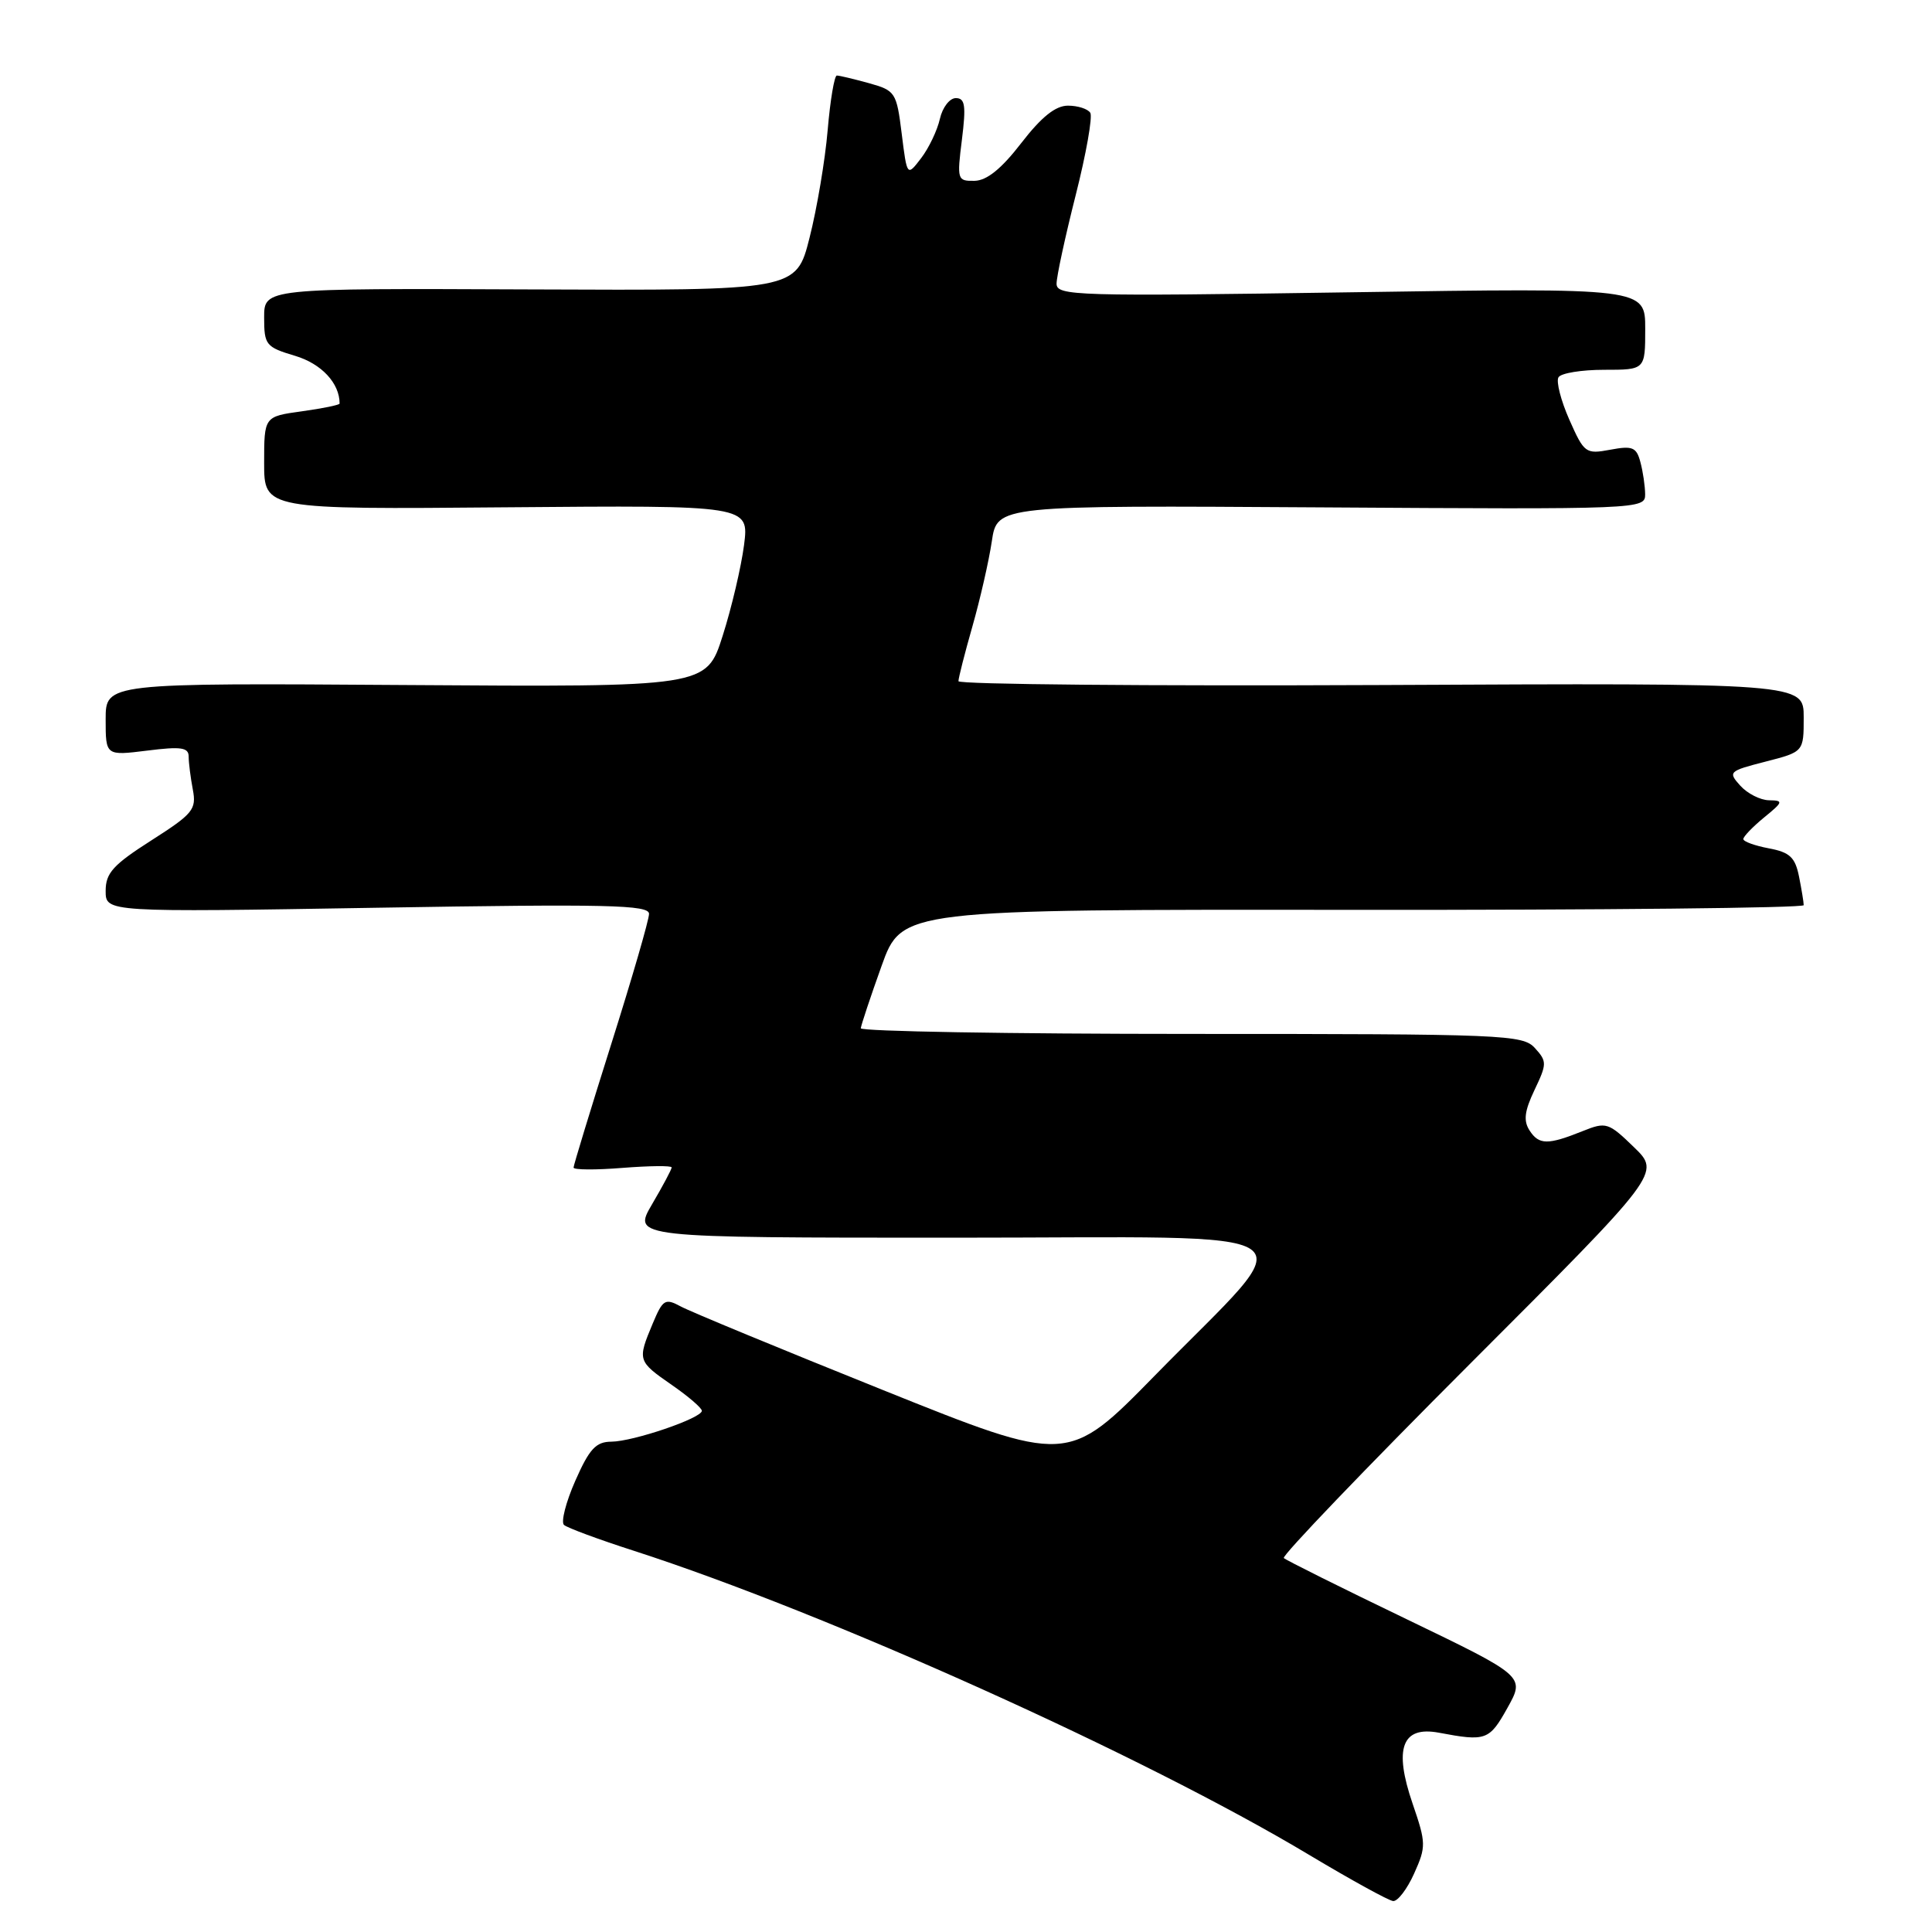 <?xml version="1.0" encoding="UTF-8" standalone="no"?>
<!DOCTYPE svg PUBLIC "-//W3C//DTD SVG 1.1//EN" "http://www.w3.org/Graphics/SVG/1.1/DTD/svg11.dtd" >
<svg xmlns="http://www.w3.org/2000/svg" xmlns:xlink="http://www.w3.org/1999/xlink" version="1.1" viewBox="0 0 256 256">
 <g >
 <path fill="currentColor"
d=" M 187.38 248.25 C 188.98 244.69 188.97 244.22 187.18 239.00 C 184.66 231.67 185.76 228.68 190.65 229.59 C 196.90 230.77 197.34 230.61 199.74 226.31 C 202.08 222.12 202.08 222.12 186.36 214.54 C 177.71 210.38 170.40 206.73 170.11 206.45 C 169.83 206.16 180.94 194.56 194.82 180.68 C 220.05 155.44 220.05 155.44 216.51 152.01 C 213.13 148.73 212.82 148.63 209.73 149.87 C 205.10 151.73 203.92 151.72 202.68 149.80 C 201.84 148.51 202.00 147.23 203.33 144.43 C 204.98 140.97 204.99 140.64 203.39 138.88 C 201.78 137.10 199.46 137.00 157.85 137.00 C 133.73 137.00 114.03 136.66 114.06 136.25 C 114.10 135.84 115.33 132.12 116.81 128.00 C 119.50 120.50 119.50 120.50 179.25 120.56 C 212.11 120.59 239.00 120.31 239.00 119.94 C 239.00 119.56 238.72 117.85 238.38 116.15 C 237.87 113.60 237.16 112.93 234.38 112.41 C 232.52 112.06 231.00 111.51 231.00 111.18 C 231.00 110.85 232.24 109.56 233.75 108.32 C 236.30 106.24 236.34 106.07 234.40 106.04 C 233.25 106.02 231.54 105.15 230.60 104.11 C 228.95 102.28 229.07 102.17 233.94 100.92 C 239.00 99.62 239.00 99.62 239.00 95.06 C 239.00 90.50 239.00 90.50 183.00 90.77 C 152.20 90.91 127.00 90.69 127.00 90.26 C 127.00 89.84 127.83 86.57 128.85 83.00 C 129.87 79.42 131.03 74.35 131.42 71.73 C 132.13 66.96 132.13 66.96 175.06 67.23 C 217.43 67.50 218.00 67.47 217.99 65.50 C 217.98 64.40 217.70 62.48 217.36 61.23 C 216.84 59.25 216.31 59.04 213.37 59.59 C 210.11 60.20 209.91 60.05 207.94 55.60 C 206.82 53.06 206.17 50.53 206.51 49.99 C 206.84 49.44 209.57 49.00 212.56 49.00 C 218.00 49.00 218.00 49.00 218.00 43.57 C 218.00 38.14 218.00 38.14 179.00 38.73 C 142.50 39.28 140.00 39.20 140.00 37.59 C 140.00 36.64 141.14 31.37 142.53 25.88 C 143.92 20.40 144.79 15.48 144.47 14.95 C 144.15 14.43 142.82 14.00 141.51 14.00 C 139.86 14.00 138.00 15.49 135.32 18.96 C 132.69 22.37 130.76 23.93 129.13 23.96 C 126.85 24.00 126.79 23.82 127.46 18.50 C 128.02 13.98 127.88 13.00 126.65 13.00 C 125.83 13.00 124.88 14.24 124.54 15.75 C 124.20 17.26 123.09 19.60 122.06 20.95 C 120.19 23.40 120.19 23.40 119.48 17.71 C 118.80 12.23 118.64 12.00 115.14 11.02 C 113.14 10.47 111.23 10.01 110.89 10.01 C 110.56 10.00 110.01 13.26 109.67 17.25 C 109.33 21.24 108.25 27.65 107.27 31.50 C 105.50 38.50 105.50 38.50 70.25 38.35 C 35.00 38.20 35.00 38.20 35.00 42.06 C 35.00 45.71 35.22 45.99 39.10 47.15 C 42.59 48.19 45.00 50.77 45.00 53.47 C 45.00 53.66 42.75 54.12 40.00 54.50 C 35.00 55.19 35.00 55.19 35.00 61.34 C 35.00 67.50 35.00 67.50 67.13 67.22 C 99.26 66.95 99.26 66.95 98.59 72.22 C 98.21 75.13 96.94 80.55 95.75 84.27 C 93.59 91.04 93.59 91.04 53.80 90.77 C 14.00 90.50 14.00 90.50 14.00 95.32 C 14.00 100.14 14.00 100.14 19.50 99.46 C 24.01 98.89 25.00 99.04 25.00 100.26 C 25.00 101.08 25.25 103.04 25.55 104.62 C 26.05 107.26 25.58 107.83 20.05 111.36 C 14.99 114.59 14.00 115.68 14.00 118.05 C 14.00 120.88 14.00 120.88 50.00 120.28 C 80.58 119.77 86.00 119.90 86.00 121.09 C 86.00 121.87 83.75 129.62 81.00 138.32 C 78.25 147.03 76.00 154.40 76.00 154.71 C 76.00 155.02 78.92 155.04 82.50 154.75 C 86.08 154.47 89.00 154.44 89.00 154.69 C 89.00 154.94 87.83 157.14 86.40 159.57 C 83.81 164.00 83.81 164.00 126.47 164.00 C 175.86 164.00 172.90 161.96 153.02 182.27 C 141.50 194.03 141.50 194.03 117.00 184.19 C 103.53 178.78 91.47 173.80 90.22 173.12 C 88.12 171.99 87.83 172.17 86.47 175.42 C 84.45 180.25 84.49 180.37 89.00 183.50 C 91.20 185.02 93.00 186.57 93.00 186.94 C 93.00 187.91 83.92 191.01 81.00 191.03 C 78.96 191.04 78.09 191.99 76.23 196.21 C 74.98 199.04 74.31 201.68 74.73 202.06 C 75.15 202.44 79.33 203.99 84.00 205.49 C 109.55 213.74 151.62 232.68 173.50 245.80 C 179.00 249.09 183.99 251.84 184.60 251.90 C 185.20 251.95 186.46 250.31 187.38 248.25 Z "/>
</g>
</svg>